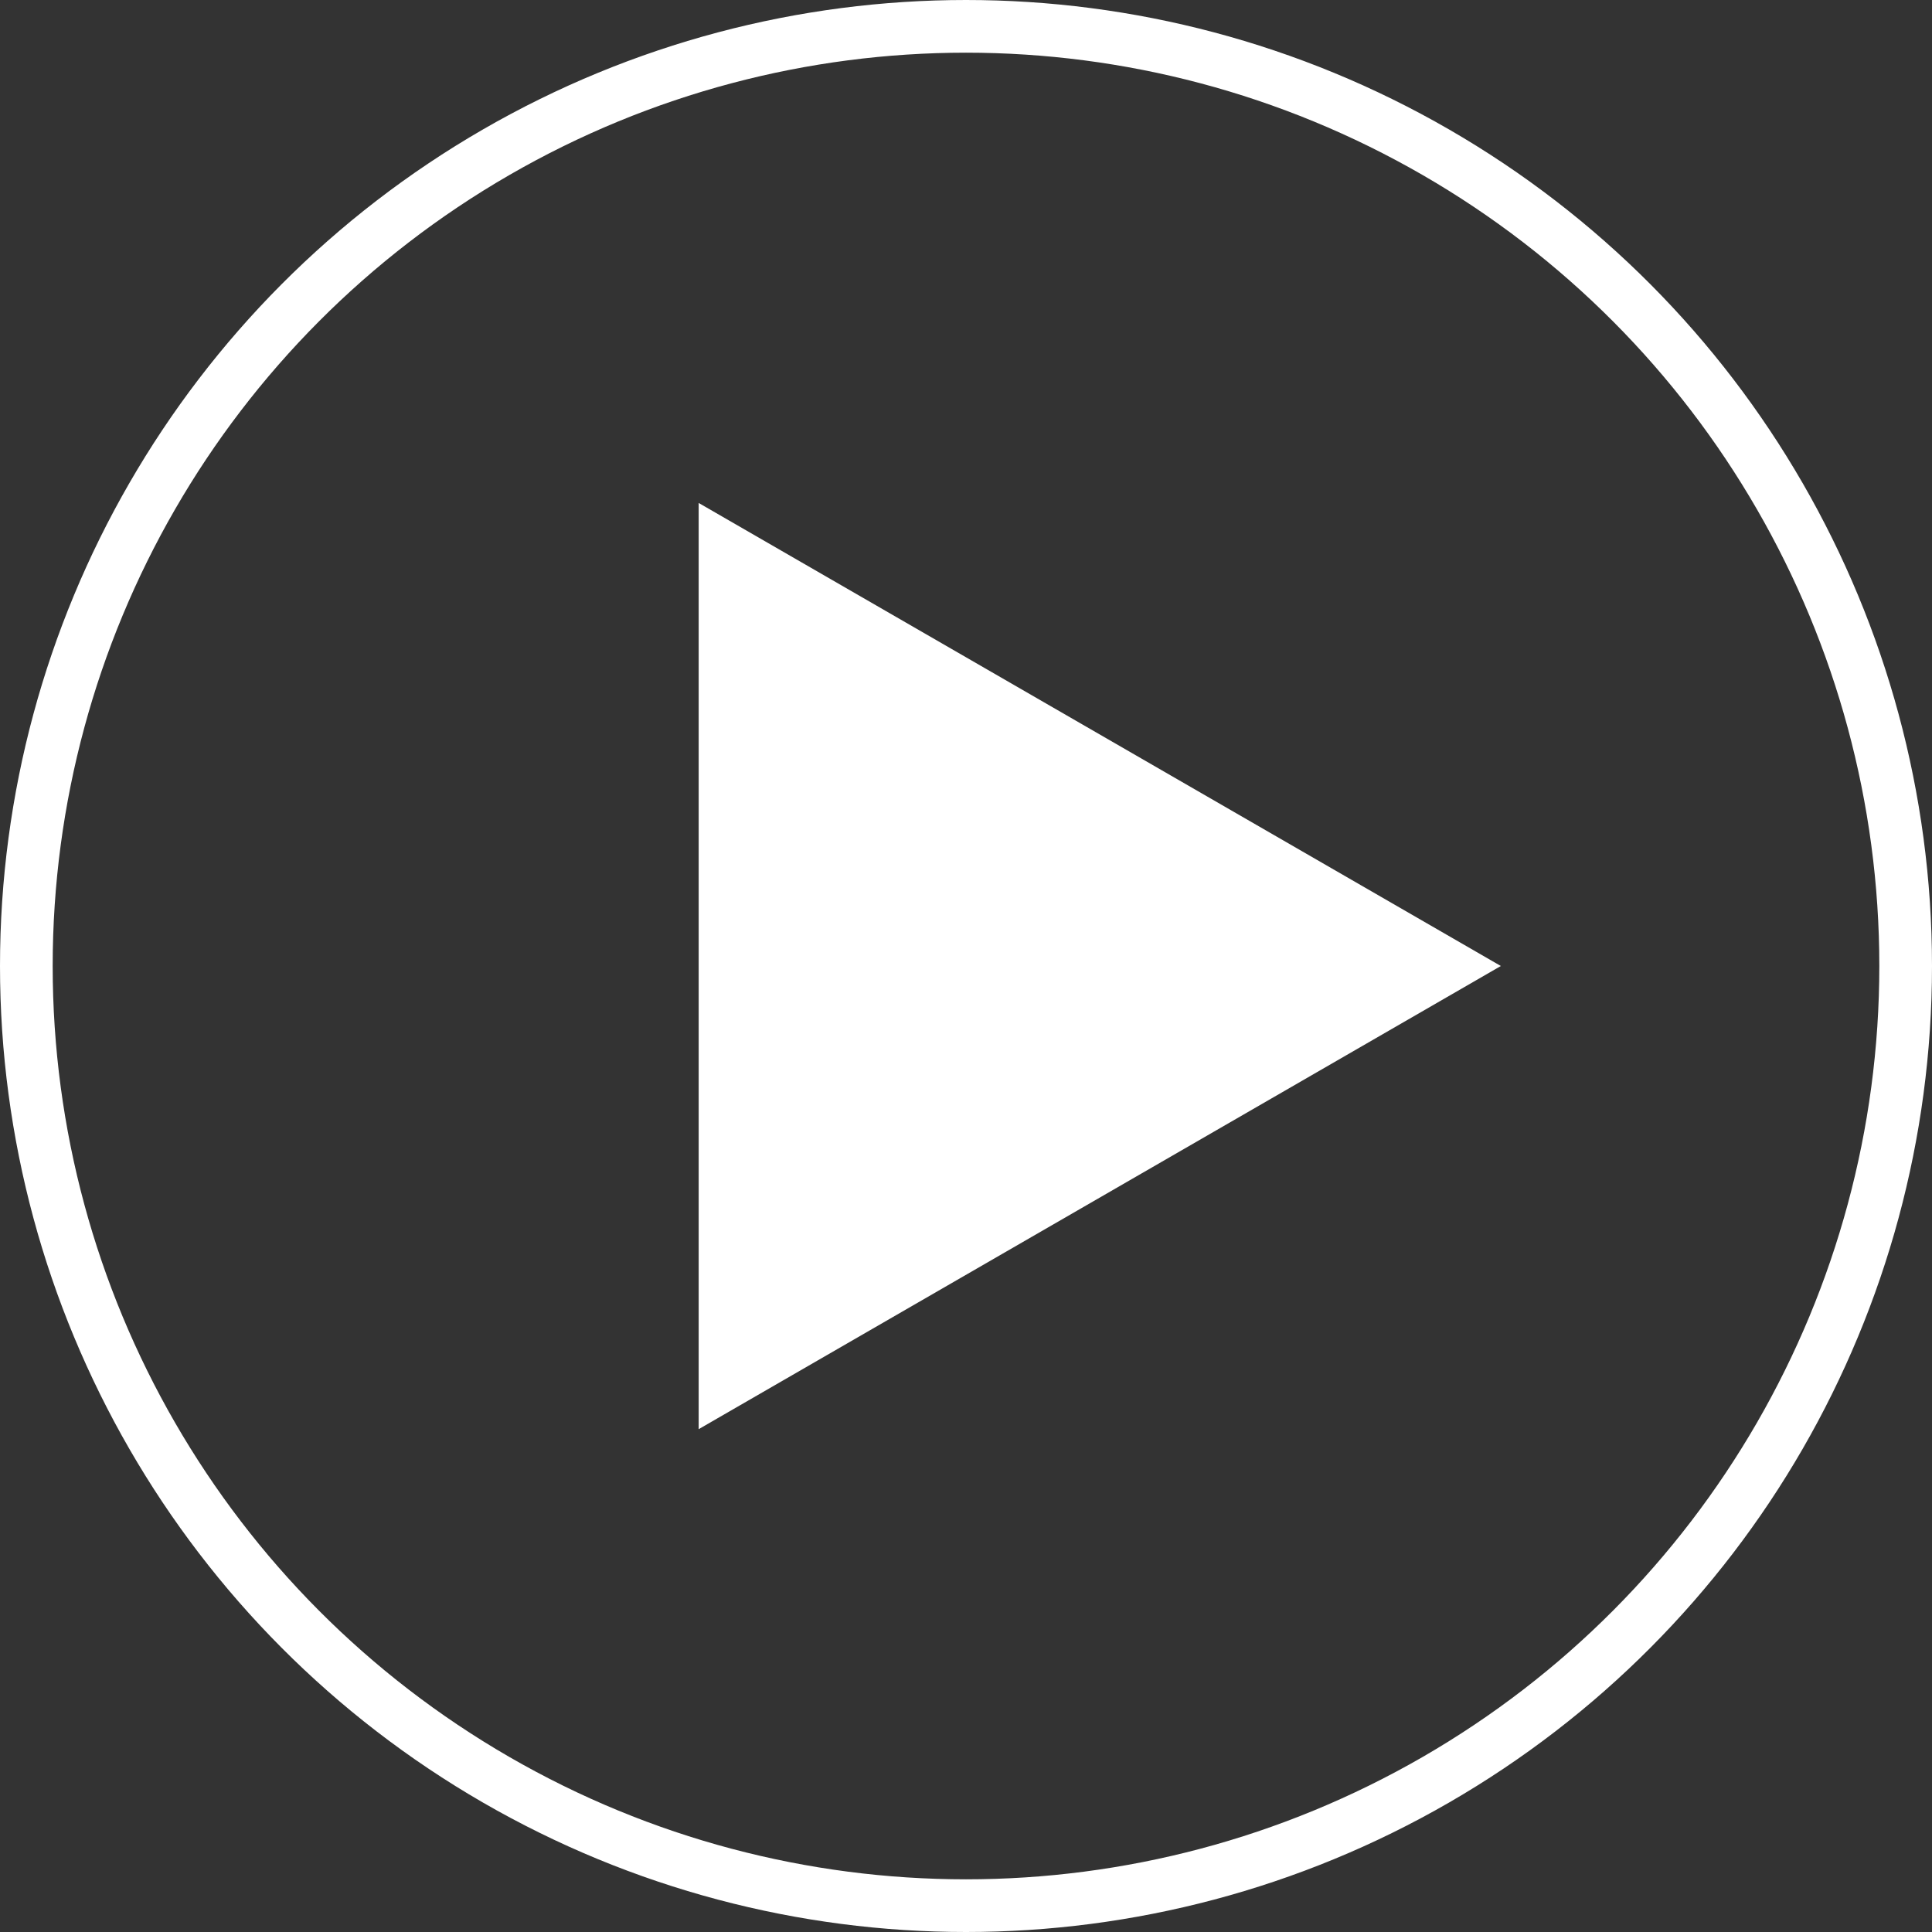 <svg width="30" height="30" fill="none" xmlns="http://www.w3.org/2000/svg"><rect width="100%" height="100%" fill="#333333" stroke="none"/><path d="m23.305 15-12.456 7.192V7.81L23.305 15Z" fill="#fff"/><circle cx="15" cy="15" r="14.591" stroke="#fff" stroke-width=".818"/></svg>
